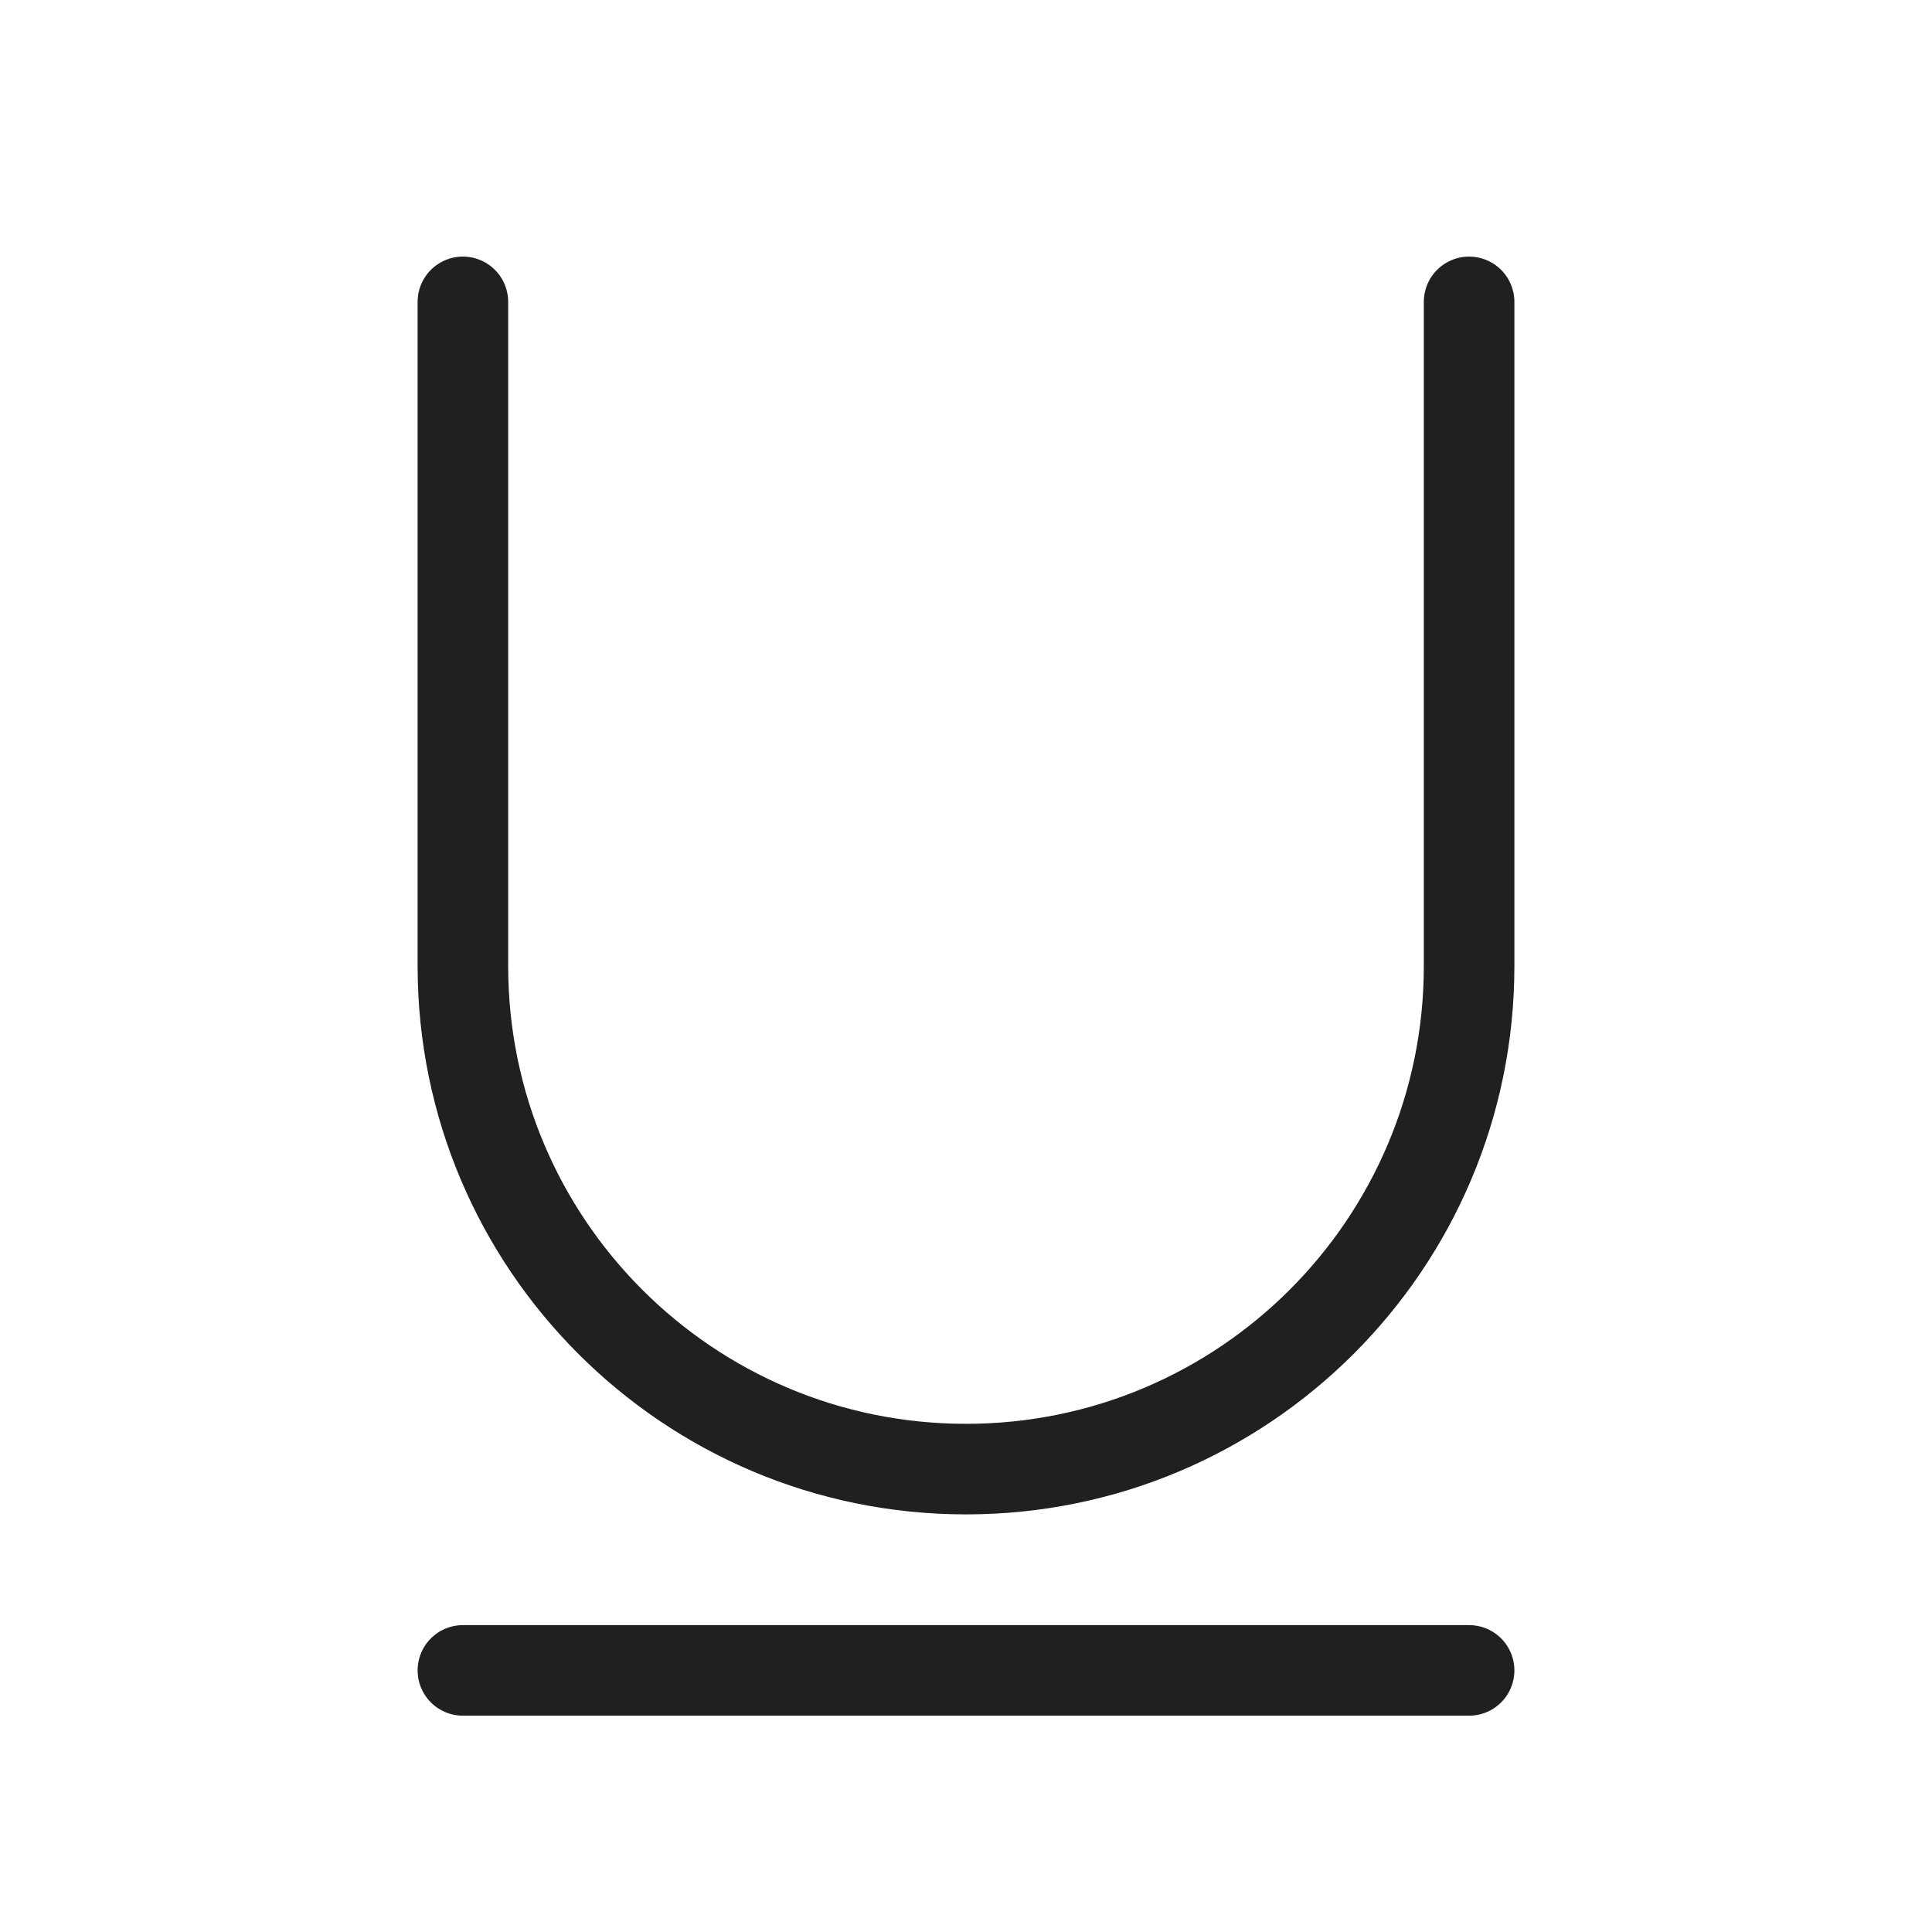<svg
  width="32"
  height="32"
  viewBox="0 0 32 32"
  fill="none"
  xmlns="http://www.w3.org/2000/svg"
  data-fui-icon="true"
>
  <path
    d="M7.667 27.667H24.333M7.667 5V16C7.667 20.602 11.398 24.333 16 24.333C20.602 24.333 24.333 20.602 24.333 16V5"
    stroke="currentColor"
    stroke-opacity=".875"
    stroke-width="1.5"
    stroke-linecap="round"
  />
</svg>
